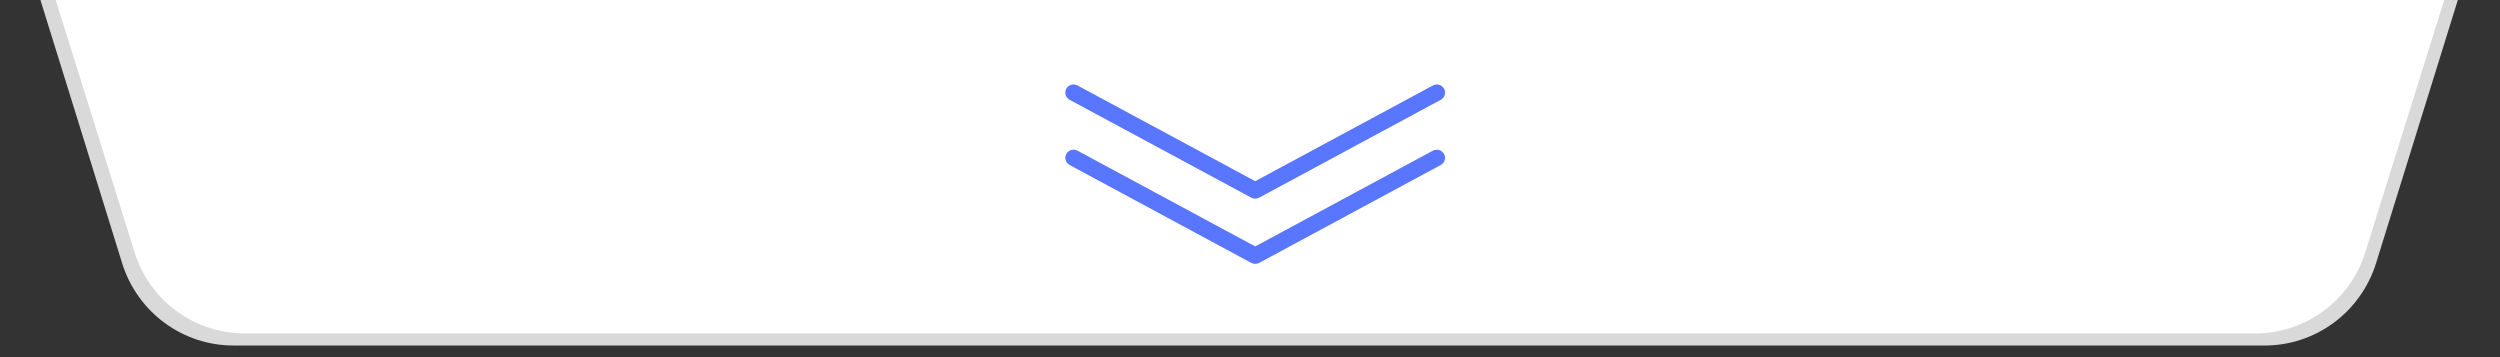 <svg xmlns="http://www.w3.org/2000/svg" xmlns:xlink="http://www.w3.org/1999/xlink" width="280" zoomAndPan="magnify" viewBox="0 0 210 30" height="40" preserveAspectRatio="xMidYMid meet" version="1.0"><rect x="0" y="0" width="210" height="30" fill="#333333" stroke="none"/><defs><clipPath id="28af00812d"><path d="M 3.387 0 L 206.613 0 L 206.613 29.023 L 3.387 29.023 Z M 3.387 0 " clip-rule="nonzero"/></clipPath><clipPath id="383ea7f2eb"><path d="M 4 0 L 206 0 L 206 28.012 L 4 28.012 Z M 4 0 " clip-rule="nonzero"/></clipPath><clipPath id="0f7663bd0e"><path d="M 89 12 L 121.453 12 L 121.453 22.348 L 89 22.348 Z M 89 12 " clip-rule="nonzero"/></clipPath><clipPath id="5a62573918"><path d="M 89 7 L 121.453 7 L 121.453 17 L 89 17 Z M 89 7 " clip-rule="nonzero"/></clipPath></defs><g clip-path="url(#28af00812d)"><path fill="#d9d9d9" d="M 10.262 22.117 C 10.574 23.117 11.035 24.047 11.641 24.898 C 12.25 25.754 12.973 26.492 13.816 27.113 C 14.656 27.734 15.574 28.207 16.566 28.535 C 17.559 28.859 18.574 29.023 19.621 29.023 L 190.227 29.023 C 191.27 29.023 192.289 28.859 193.281 28.535 C 194.27 28.207 195.188 27.734 196.031 27.113 C 196.871 26.492 197.598 25.754 198.203 24.898 C 198.812 24.047 199.273 23.117 199.586 22.117 C 201.469 16.043 204.246 7.094 206.535 -0.246 C 206.648 -0.617 206.742 -0.988 206.816 -1.371 C 206.887 -1.75 206.934 -2.133 206.961 -2.516 C 206.988 -2.902 206.992 -3.285 206.977 -3.672 C 206.957 -4.059 206.918 -4.441 206.855 -4.82 C 206.793 -5.203 206.707 -5.578 206.602 -5.949 C 206.492 -6.32 206.367 -6.684 206.215 -7.039 C 206.066 -7.395 205.898 -7.742 205.707 -8.078 C 205.52 -8.414 205.312 -8.738 205.086 -9.047 C 204.855 -9.359 204.613 -9.656 204.352 -9.938 C 204.09 -10.219 203.812 -10.488 203.52 -10.734 C 203.227 -10.984 202.918 -11.219 202.602 -11.43 C 202.281 -11.645 201.949 -11.836 201.605 -12.012 C 201.266 -12.188 200.914 -12.34 200.551 -12.473 C 200.191 -12.605 199.824 -12.715 199.453 -12.805 C 199.078 -12.895 198.699 -12.961 198.32 -13.008 C 197.938 -13.051 197.555 -13.074 197.172 -13.074 L 12.672 -13.074 C 12.289 -13.074 11.906 -13.051 11.527 -13.008 C 11.145 -12.961 10.77 -12.895 10.395 -12.805 C 10.023 -12.715 9.656 -12.602 9.297 -12.469 C 8.934 -12.336 8.586 -12.184 8.242 -12.008 C 7.898 -11.836 7.57 -11.641 7.25 -11.426 C 6.93 -11.215 6.625 -10.98 6.332 -10.73 C 6.039 -10.48 5.762 -10.215 5.5 -9.934 C 5.238 -9.652 4.996 -9.355 4.77 -9.043 C 4.543 -8.734 4.332 -8.41 4.145 -8.074 C 3.953 -7.738 3.785 -7.391 3.637 -7.035 C 3.488 -6.68 3.359 -6.316 3.254 -5.945 C 3.148 -5.578 3.062 -5.199 3 -4.82 C 2.938 -4.438 2.898 -4.055 2.879 -3.672 C 2.859 -3.285 2.867 -2.898 2.895 -2.516 C 2.918 -2.129 2.969 -1.746 3.039 -1.367 C 3.113 -0.988 3.207 -0.617 3.32 -0.246 C 5.609 7.094 8.379 16.043 10.262 22.117 Z M 10.262 22.117 " fill-opacity="1" fill-rule="nonzero"/></g><g clip-path="url(#383ea7f2eb)"><path fill="#ffffff" d="M 11.312 21.223 C 11.625 22.207 12.078 23.121 12.68 23.961 C 13.281 24.797 14 25.523 14.832 26.133 C 15.664 26.742 16.57 27.211 17.555 27.531 C 18.535 27.852 19.543 28.012 20.574 28.012 L 189.41 28.012 C 190.445 28.012 191.449 27.852 192.434 27.531 C 193.414 27.211 194.32 26.742 195.156 26.133 C 195.988 25.523 196.703 24.797 197.305 23.961 C 197.906 23.121 198.363 22.207 198.672 21.223 C 200.535 15.258 203.285 6.461 205.551 -0.754 C 205.664 -1.117 205.758 -1.484 205.828 -1.855 C 205.898 -2.23 205.945 -2.605 205.973 -2.984 C 206 -3.363 206.004 -3.742 205.988 -4.121 C 205.969 -4.5 205.93 -4.875 205.867 -5.25 C 205.805 -5.625 205.723 -5.992 205.617 -6.359 C 205.512 -6.723 205.383 -7.078 205.234 -7.43 C 205.09 -7.777 204.922 -8.117 204.734 -8.449 C 204.547 -8.777 204.34 -9.098 204.113 -9.402 C 203.891 -9.707 203.648 -10 203.391 -10.277 C 203.129 -10.555 202.855 -10.816 202.566 -11.062 C 202.277 -11.309 201.973 -11.535 201.656 -11.746 C 201.34 -11.953 201.012 -12.145 200.672 -12.316 C 200.336 -12.488 199.988 -12.637 199.629 -12.77 C 199.273 -12.898 198.91 -13.008 198.539 -13.098 C 198.172 -13.184 197.797 -13.25 197.422 -13.293 C 197.043 -13.34 196.664 -13.359 196.285 -13.359 L 13.699 -13.359 C 13.32 -13.359 12.941 -13.336 12.566 -13.293 C 12.188 -13.25 11.816 -13.184 11.445 -13.094 C 11.078 -13.008 10.715 -12.898 10.359 -12.766 C 10.004 -12.637 9.656 -12.484 9.316 -12.312 C 8.977 -12.141 8.648 -11.949 8.336 -11.742 C 8.02 -11.531 7.715 -11.305 7.426 -11.059 C 7.137 -10.812 6.863 -10.551 6.602 -10.273 C 6.344 -9.996 6.102 -9.703 5.879 -9.398 C 5.652 -9.094 5.449 -8.773 5.262 -8.445 C 5.074 -8.117 4.906 -7.777 4.758 -7.426 C 4.613 -7.078 4.484 -6.719 4.379 -6.355 C 4.273 -5.992 4.191 -5.621 4.129 -5.246 C 4.066 -4.875 4.027 -4.496 4.008 -4.117 C 3.992 -3.738 3.996 -3.359 4.023 -2.984 C 4.051 -2.605 4.098 -2.23 4.168 -1.855 C 4.238 -1.484 4.332 -1.117 4.445 -0.754 C 6.711 6.461 9.449 15.258 11.312 21.223 Z M 11.312 21.223 " fill-opacity="1" fill-rule="nonzero"/></g><g clip-path="url(#0f7663bd0e)"><path fill="#5876ff" d="M 105.438 22.164 C 105.32 22.164 105.207 22.137 105.105 22.082 L 89.848 13.859 C 89.512 13.68 89.387 13.266 89.57 12.934 C 89.754 12.602 90.18 12.477 90.512 12.656 L 105.438 20.699 L 120.363 12.656 C 120.695 12.477 121.117 12.602 121.301 12.934 C 121.484 13.266 121.363 13.68 121.023 13.859 L 105.77 22.082 C 105.664 22.137 105.551 22.164 105.438 22.164 Z M 105.438 22.164 " fill-opacity="1" fill-rule="nonzero"/></g><g clip-path="url(#5a62573918)"><path fill="#5876ff" d="M 105.438 16.688 C 105.32 16.688 105.207 16.656 105.105 16.602 L 89.848 8.383 C 89.512 8.199 89.387 7.785 89.57 7.453 C 89.754 7.121 90.18 6.996 90.512 7.18 L 105.438 15.219 L 120.363 7.18 C 120.695 6.996 121.117 7.121 121.301 7.453 C 121.484 7.785 121.363 8.199 121.023 8.383 L 105.77 16.602 C 105.664 16.656 105.551 16.688 105.438 16.688 Z M 105.438 16.688 " fill-opacity="1" fill-rule="nonzero"/></g></svg>